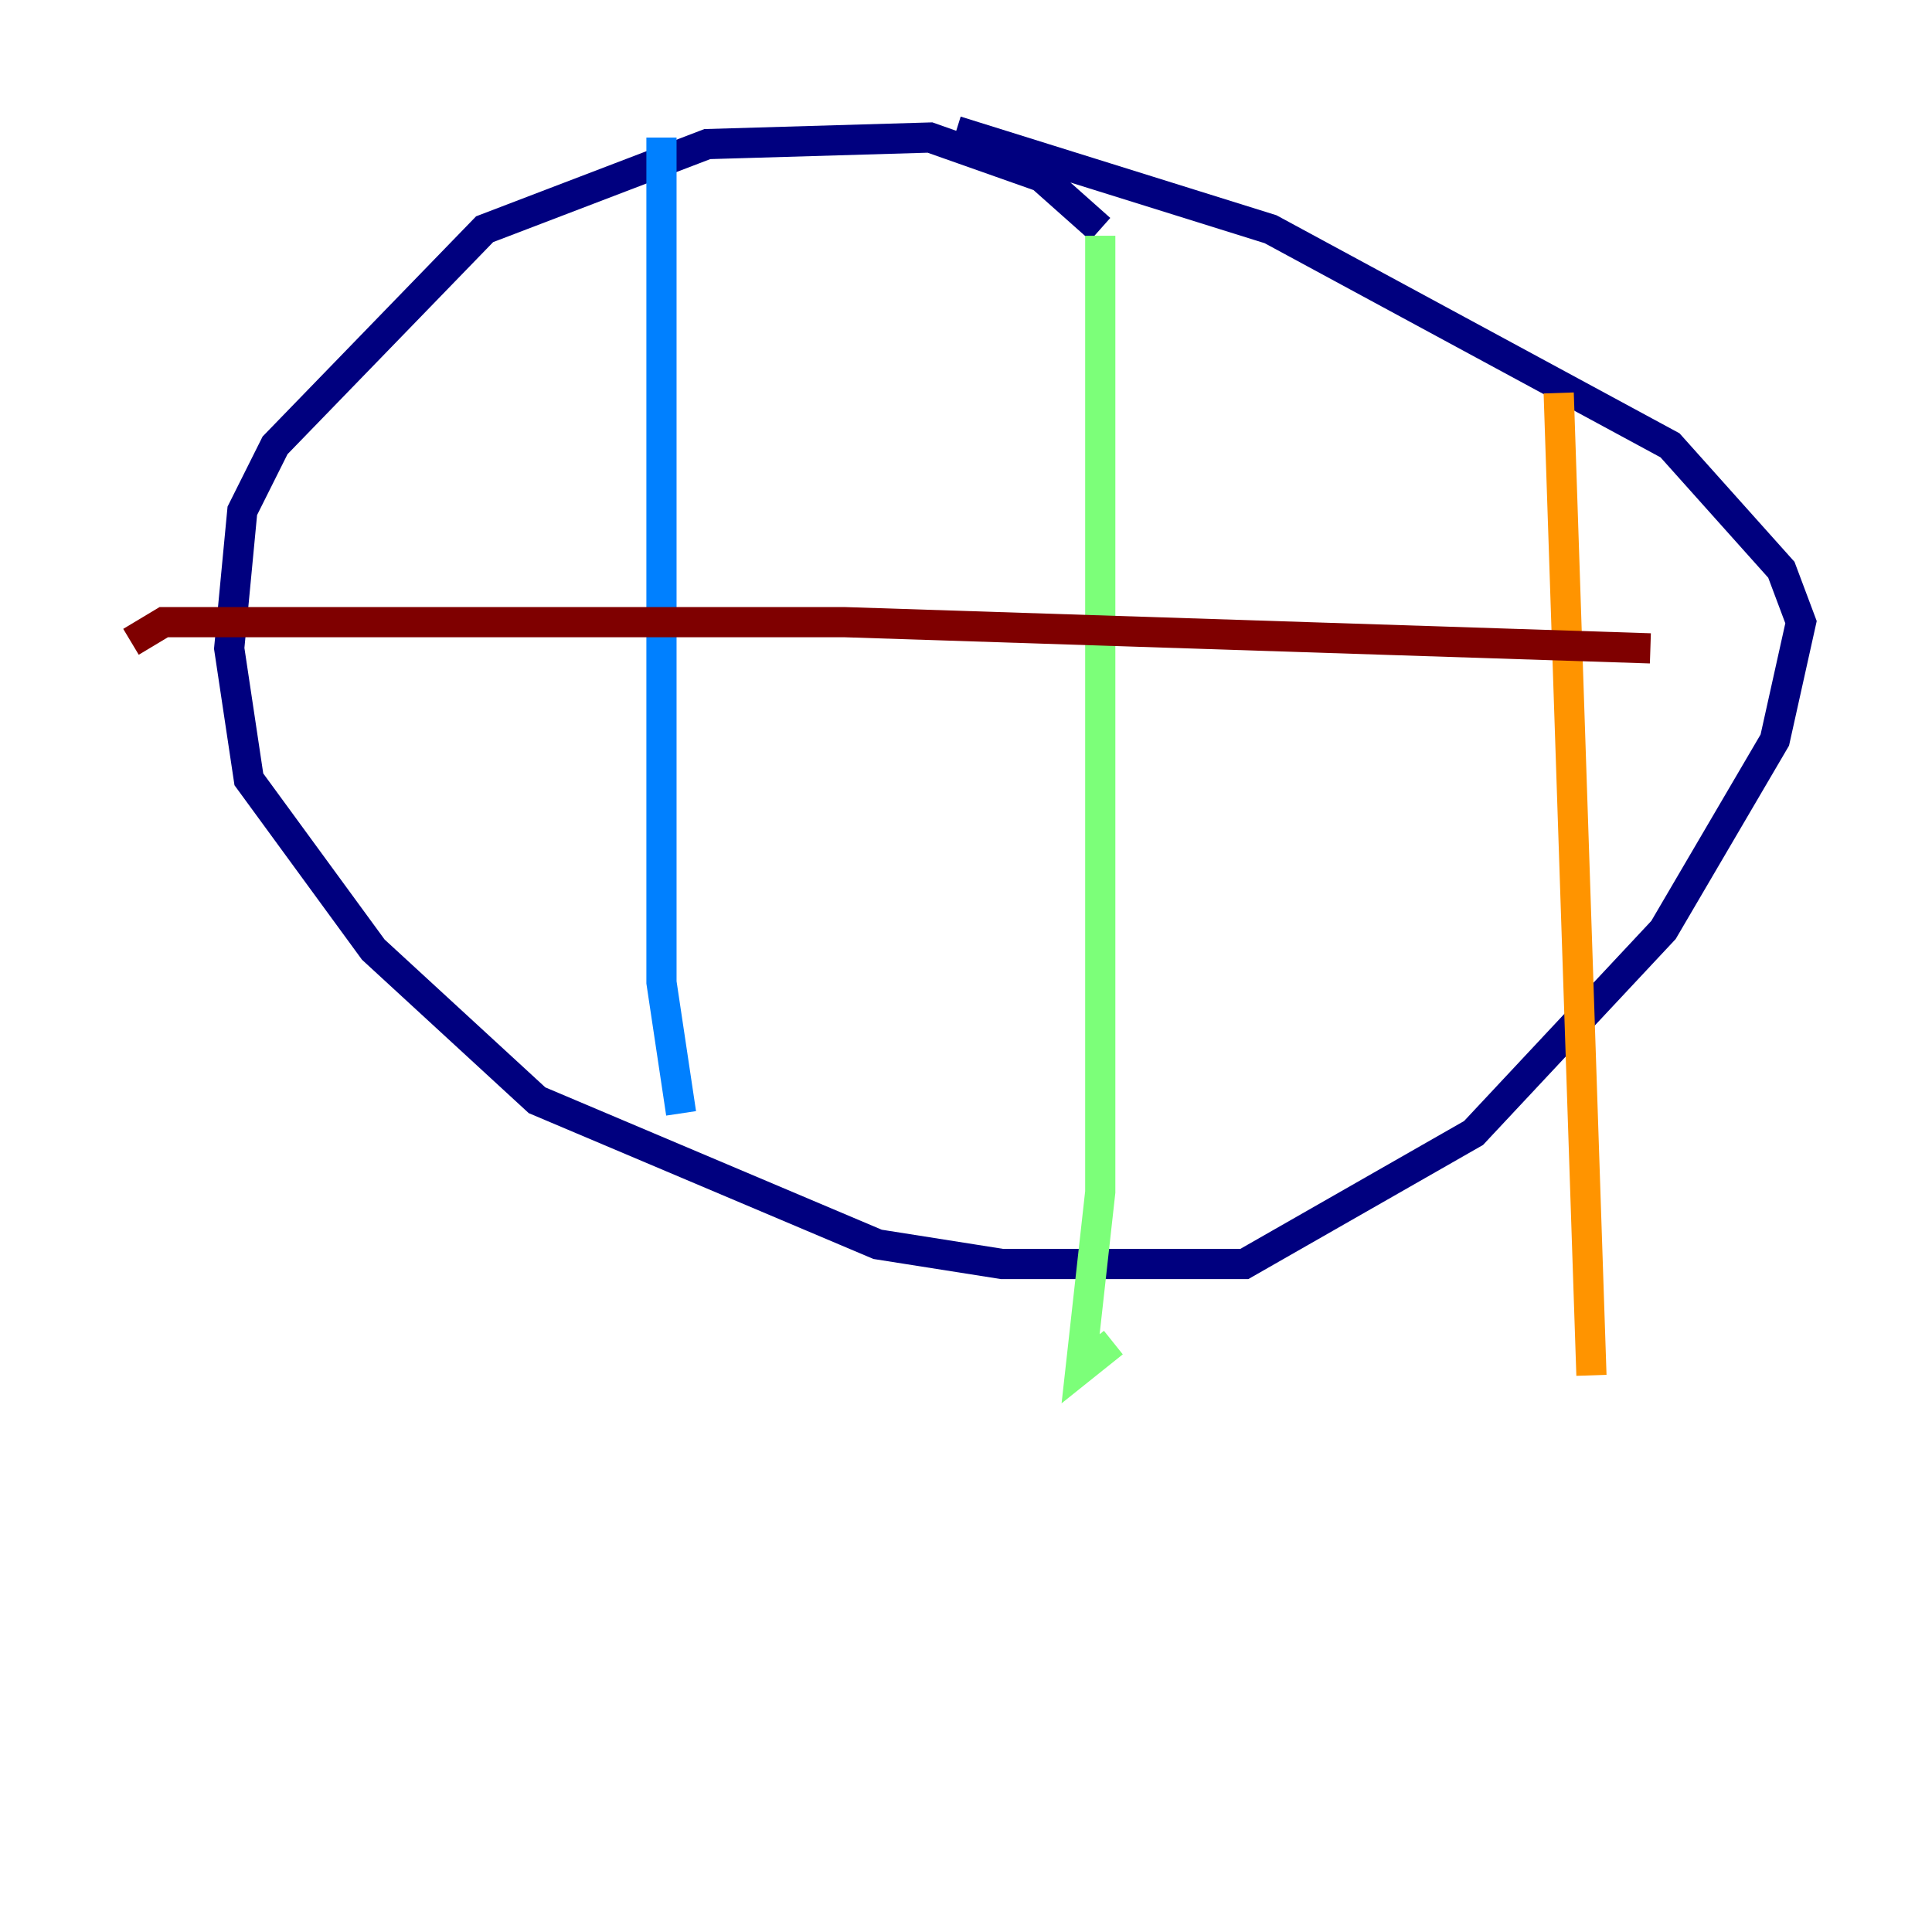 <?xml version="1.0" encoding="utf-8" ?>
<svg baseProfile="tiny" height="128" version="1.2" viewBox="0,0,128,128" width="128" xmlns="http://www.w3.org/2000/svg" xmlns:ev="http://www.w3.org/2001/xml-events" xmlns:xlink="http://www.w3.org/1999/xlink"><defs /><polyline fill="none" points="72.895,15.186 68.99,11.715 61.614,9.112 46.861,9.546 32.108,15.186 18.224,29.505 16.054,33.844 15.186,42.956 16.488,51.634 24.732,62.915 35.58,72.895 58.142,82.441 66.386,83.742 82.441,83.742 97.627,75.064 110.21,61.614 117.586,49.031 119.322,41.22 118.02,37.749 110.644,29.505 84.176,15.186 63.349,8.678" stroke="#00007f" stroke-width="2" /><polyline fill="none" points="43.824,9.112 43.824,65.085 45.125,73.763" stroke="#0080ff" stroke-width="2" /><polyline fill="none" points="72.895,15.62 72.895,78.969 71.593,90.685 73.763,88.949" stroke="#7cff79" stroke-width="2" /><polyline fill="none" points="103.268,26.034 105.437,91.119" stroke="#ff9400" stroke-width="2" /><polyline fill="none" points="8.678,42.522 10.848,41.22 55.973,41.22 109.342,42.956" stroke="#7f0000" stroke-width="2" /></svg>